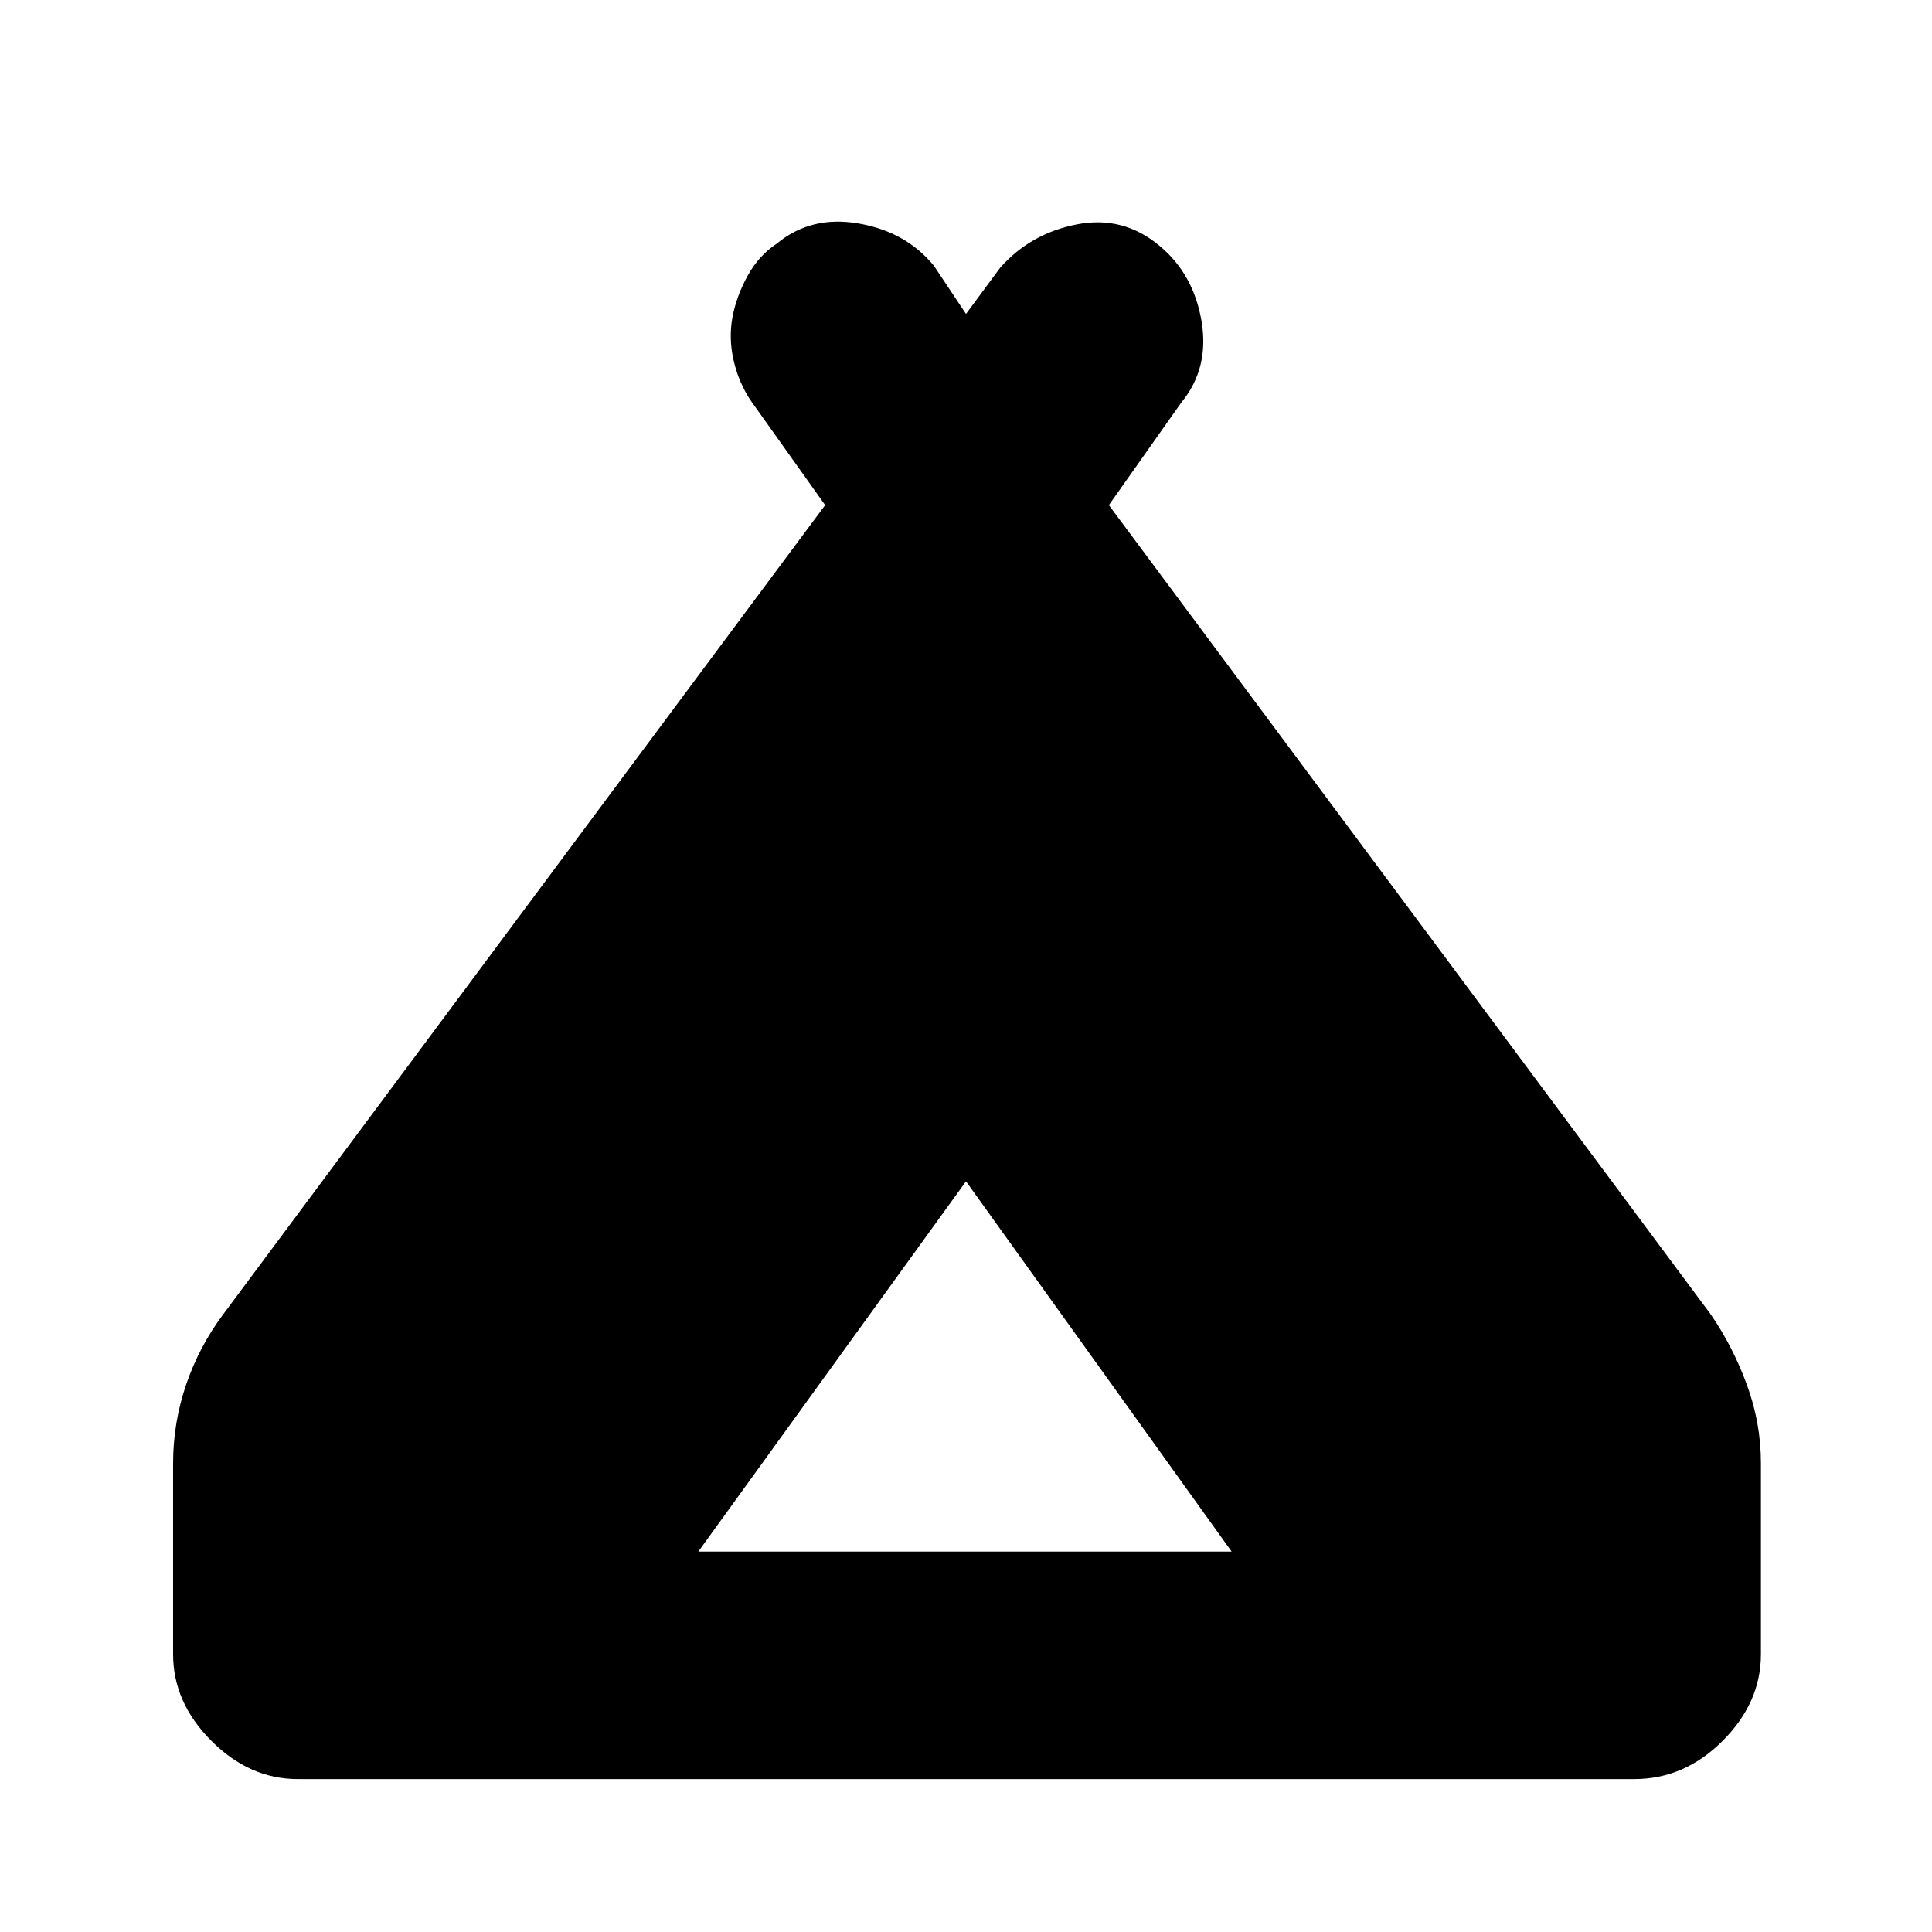 <svg xmlns="http://www.w3.org/2000/svg" height="20" width="20"><path d="M1.792 17.125v-1.979q0-.417.135-.813.135-.395.385-.729l6.23-8.375-.771-1.083q-.125-.188-.177-.417-.052-.229-.011-.448.042-.219.157-.427.114-.208.302-.333.354-.292.843-.208.49.083.782.437l.333.5.354-.479q.313-.354.792-.448.479-.094.854.219.354.291.438.781.083.489-.209.844l-.75 1.062 6.229 8.375q.23.334.375.729.146.396.146.813v1.979q0 .5-.396.896-.395.396-.916.396H3.083q-.5 0-.895-.396-.396-.396-.396-.896Zm5.437-1.063h5.521L10 12.229Z"/></svg>